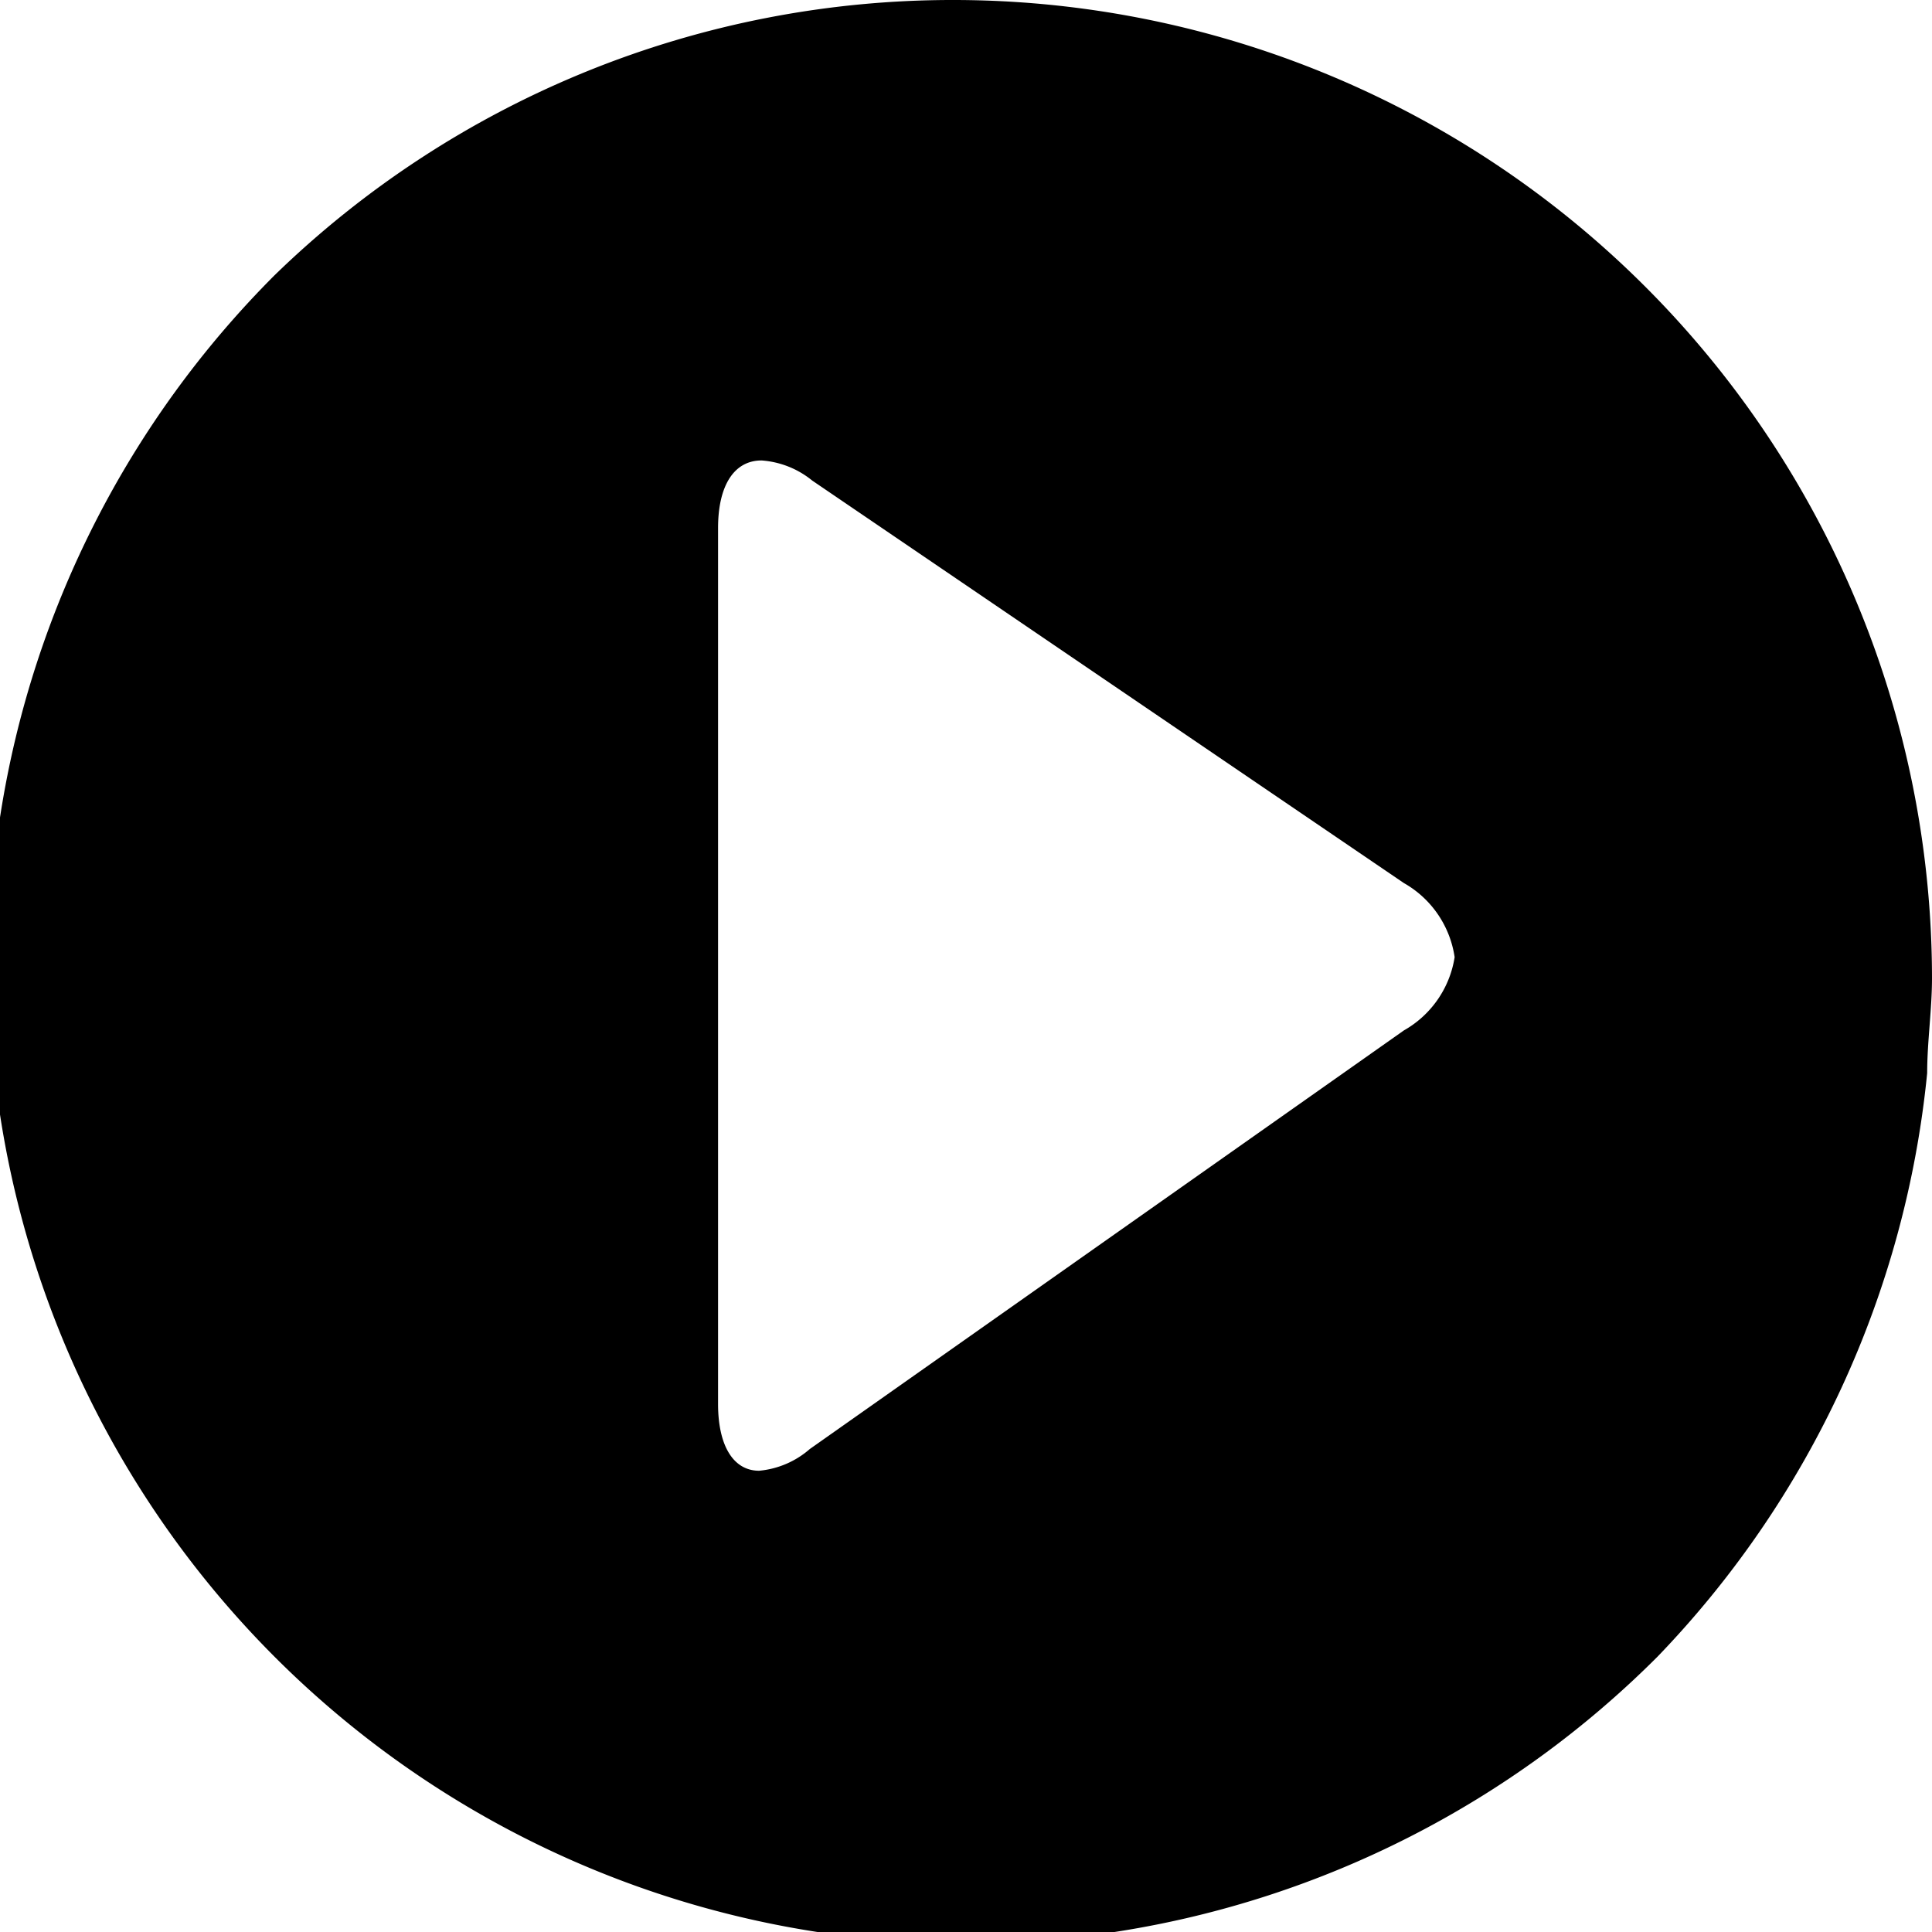 <svg xmlns="http://www.w3.org/2000/svg" viewBox="0 0 24 24"><title>ICN-WatchLive</title><path d="M11.85,0A12.08,12.08,0,0,0,3.41,3.42,12.14,12.14,0,0,0,20.59,20.58a12.17,12.17,0,0,0,3.35-7.25c0-.39.06-.79.06-1.18A12.16,12.16,0,0,0,11.85,0Zm5.59,12.8L10.06,18a1.11,1.11,0,0,1-.63.27c-.32,0-.51-.31-.51-.83V6.56c0-.53.2-.84.54-.84a1.12,1.12,0,0,1,.63.25l7.35,5a1.27,1.27,0,0,1,.63.92A1.27,1.27,0,0,1,17.44,12.8Z"/></svg>
